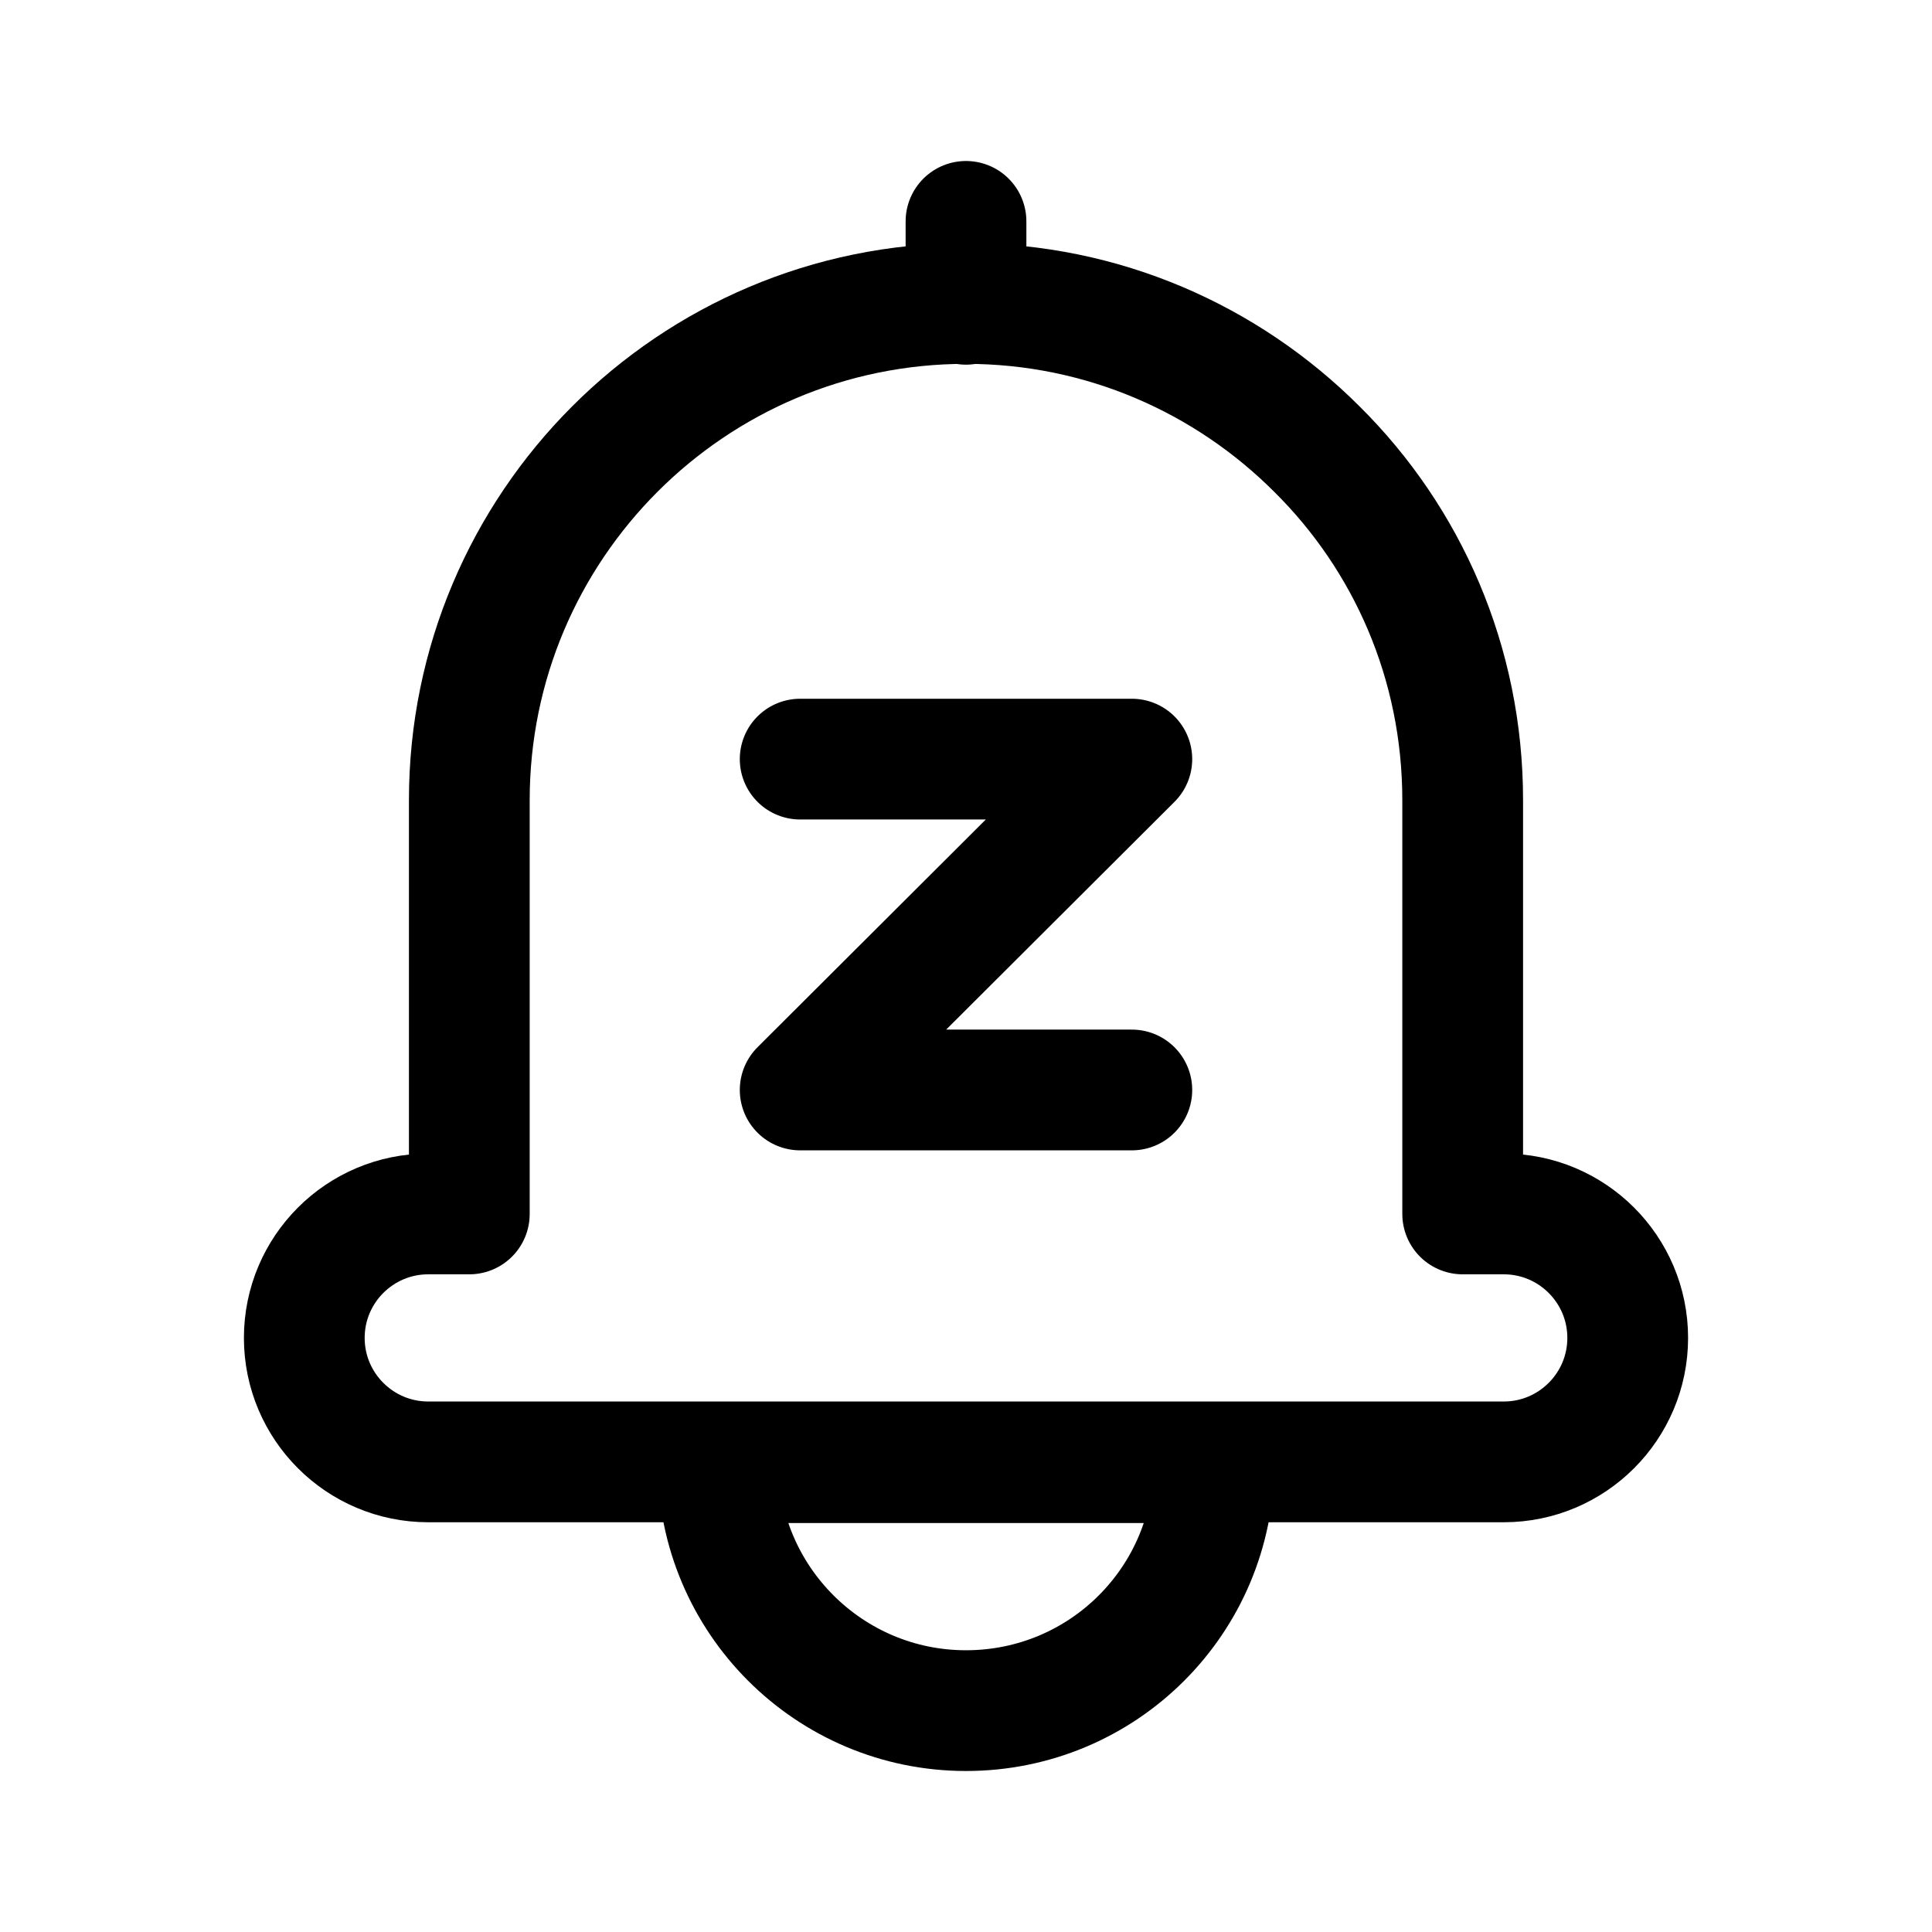 <svg width="24" height="24" viewBox="0 0 24 24" fill="none" xmlns="http://www.w3.org/2000/svg">
<g id="Alarm Bell Snooze">
<g id="Group">
<path id="Vector" d="M20.22 16.62C20.22 17.47 19.53 18.16 18.68 18.16H5.32C4.47 18.16 3.78 17.47 3.78 16.62C3.78 15.77 4.47 15.08 5.32 15.08H5.83V9.94C5.83 6.54 8.59 3.77 12 3.77C13.7 3.77 15.24 4.46 16.36 5.58C17.48 6.69 18.17 8.23 18.17 9.94V15.08H18.68C19.53 15.08 20.22 15.77 20.22 16.62Z" stroke="black" stroke-width="1.5" stroke-linecap="round" stroke-linejoin="round"/>
<path id="Vector_2" d="M12 3.78V2.75" stroke="black" stroke-width="1.5" stroke-linecap="round" stroke-linejoin="round"/>
<path id="Vector_3" d="M15.08 18.17C15.08 19.88 13.7 21.25 12 21.25C10.3 21.25 8.92 19.87 8.92 18.17H15.08Z" stroke="black" stroke-width="1.5" stroke-linecap="round" stroke-linejoin="round"/>
</g>
<path id="Vector_4" d="M9.94 9.43H14.06L9.94 13.54H14.06" stroke="black" stroke-width="1.5" stroke-linecap="round" stroke-linejoin="round"/>
</g>
</svg>

